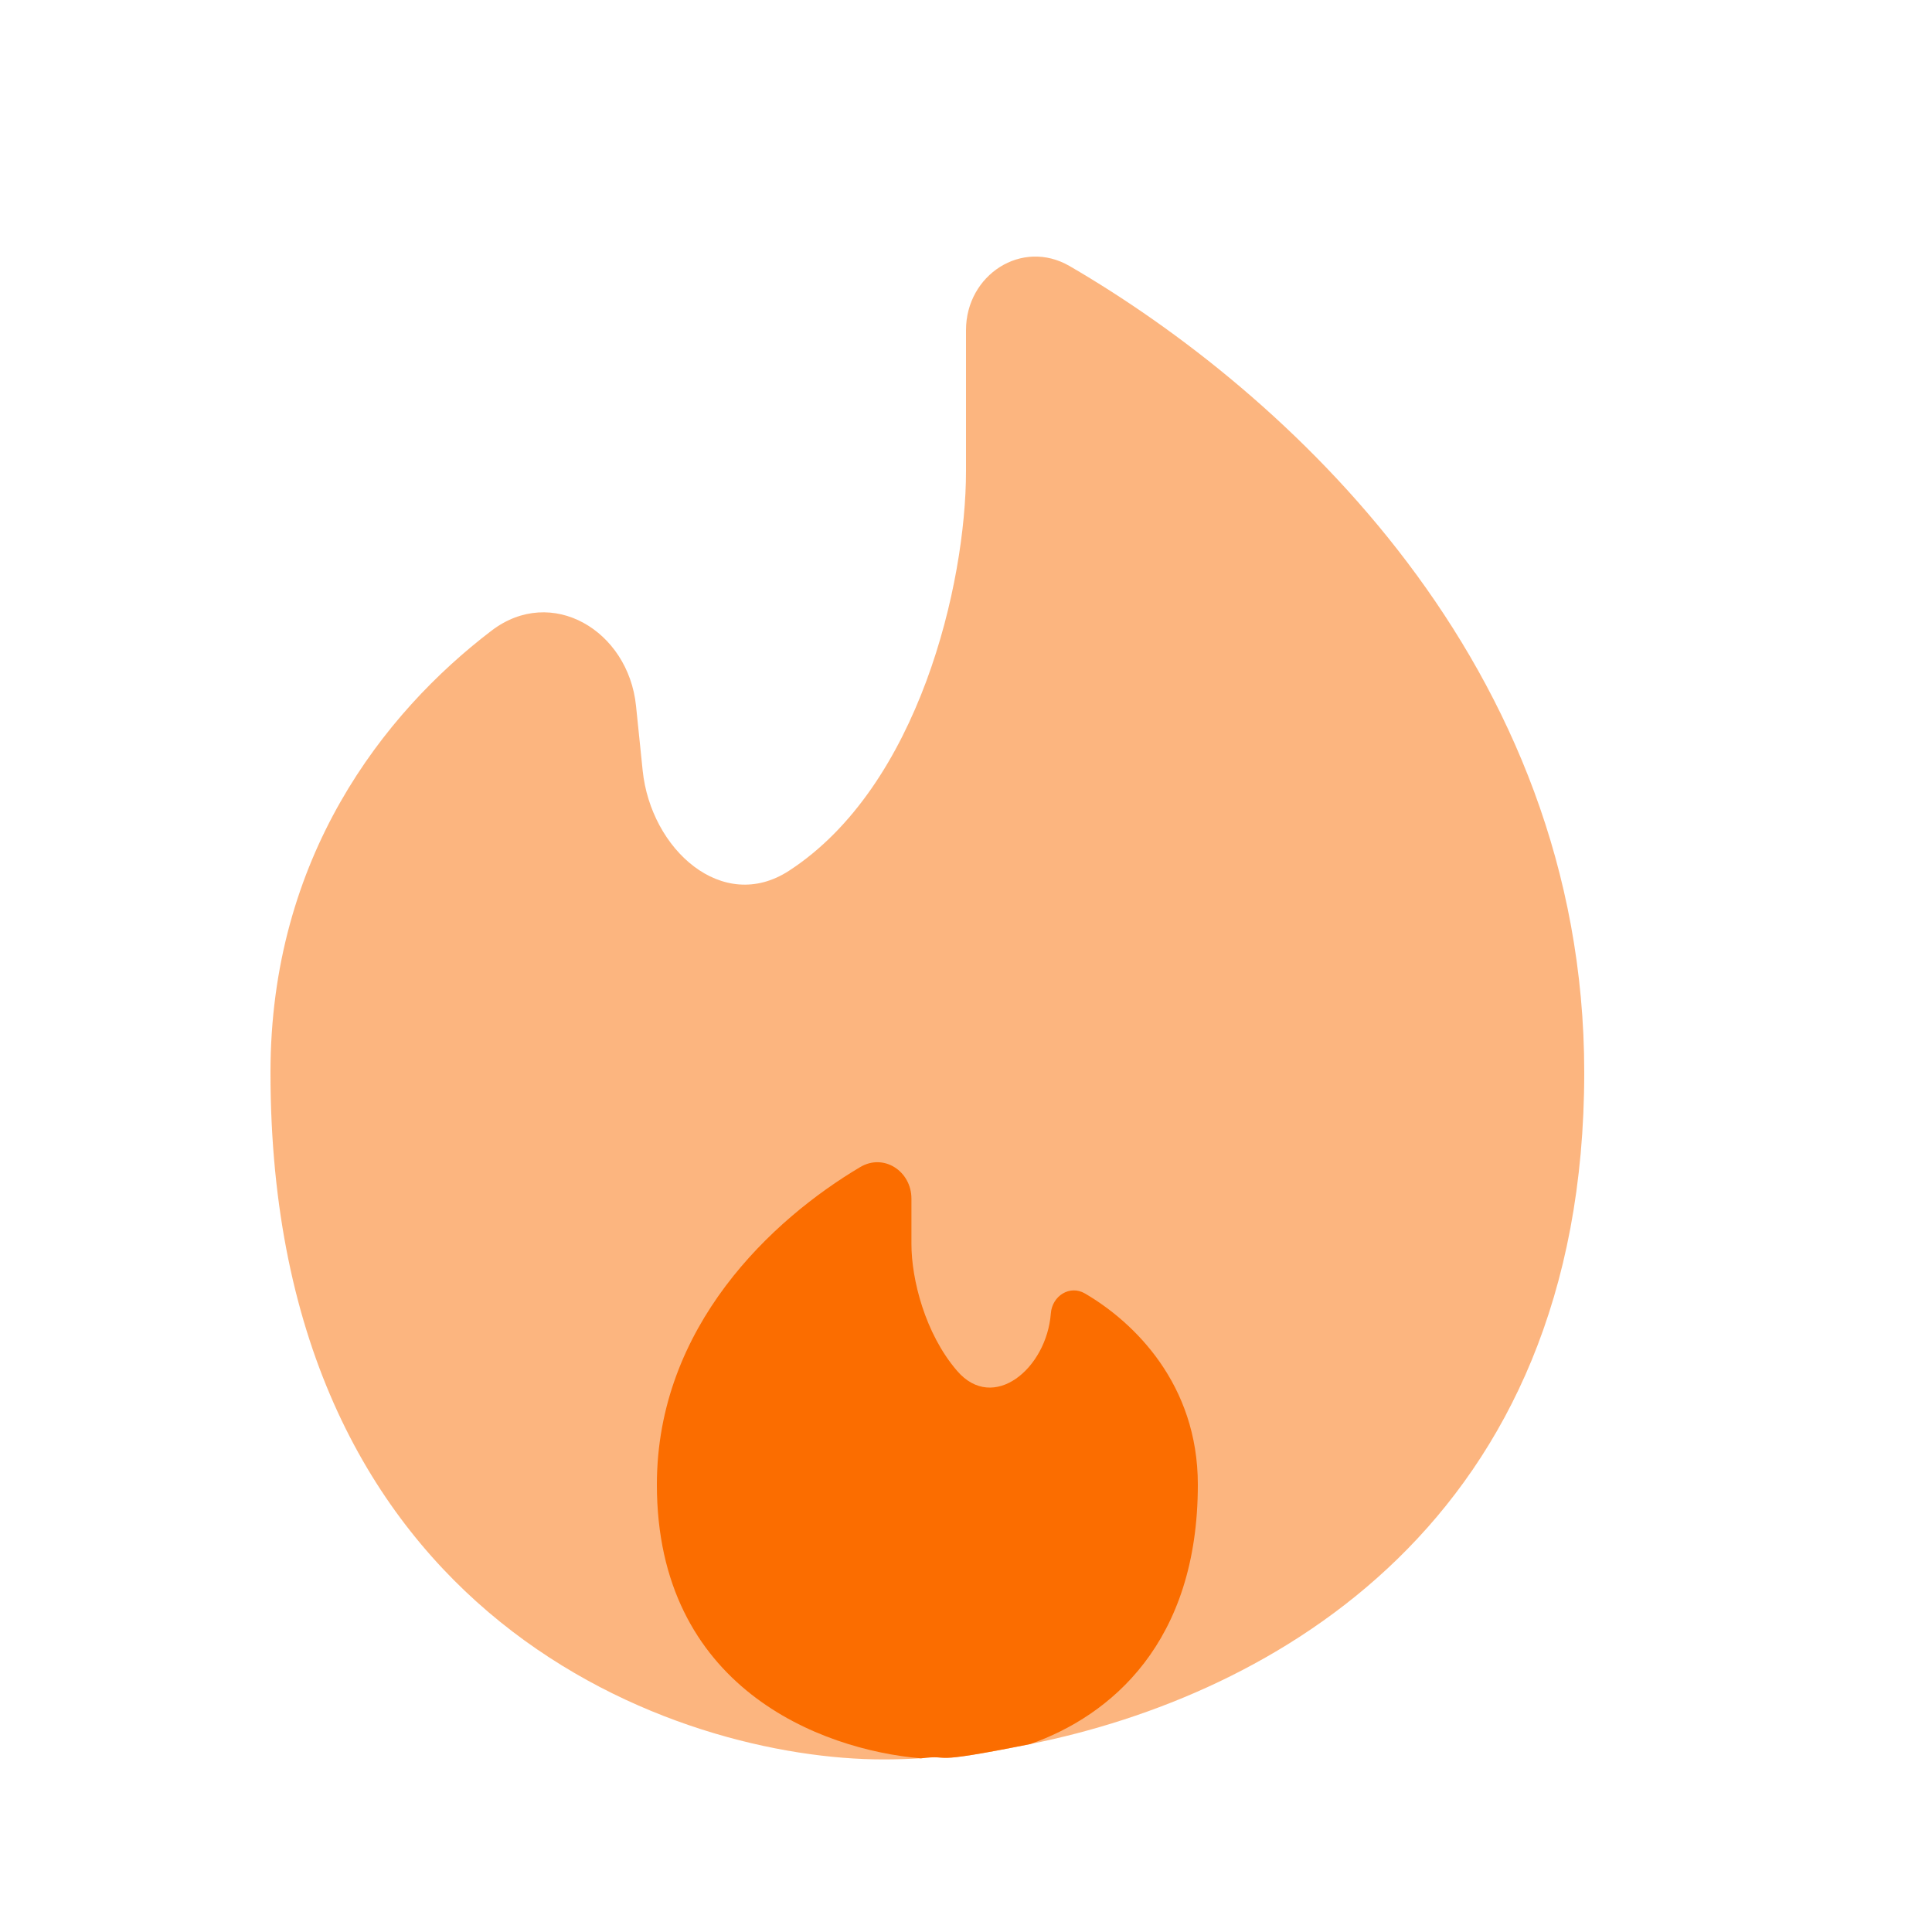 <svg width="25" height="25" viewBox="0 0 25 25" fill="none" xmlns="http://www.w3.org/2000/svg">
<path opacity="0.5" d="M13.332 22.568C16.458 21.941 20.5 19.693 20.5 13.878C20.5 8.586 16.627 5.063 13.841 3.443C13.223 3.084 12.5 3.557 12.5 4.272V6.1C12.5 7.542 11.894 10.174 10.209 11.268C9.349 11.827 8.421 10.991 8.316 9.97L8.23 9.133C8.13 8.159 7.138 7.567 6.36 8.161C4.961 9.228 3.5 11.096 3.5 13.878C3.5 20.989 8.789 22.767 11.433 22.767C11.587 22.767 11.749 22.762 11.917 22.752C12.363 22.696 11.917 22.852 13.332 22.568Z" fill="#FB6D00"/>
<path d="M8.5 19.211C8.5 21.831 10.611 22.641 11.917 22.753C12.363 22.697 11.917 22.852 13.332 22.568C14.371 22.201 15.5 21.259 15.5 19.211C15.5 17.914 14.681 17.113 14.04 16.738C13.844 16.623 13.616 16.768 13.598 16.994C13.543 17.712 12.853 18.285 12.384 17.738C11.969 17.256 11.794 16.551 11.794 16.1V15.511C11.794 15.156 11.437 14.92 11.131 15.102C9.995 15.776 8.5 17.162 8.5 19.211Z" fill="#FB6D00"/>
</svg>
